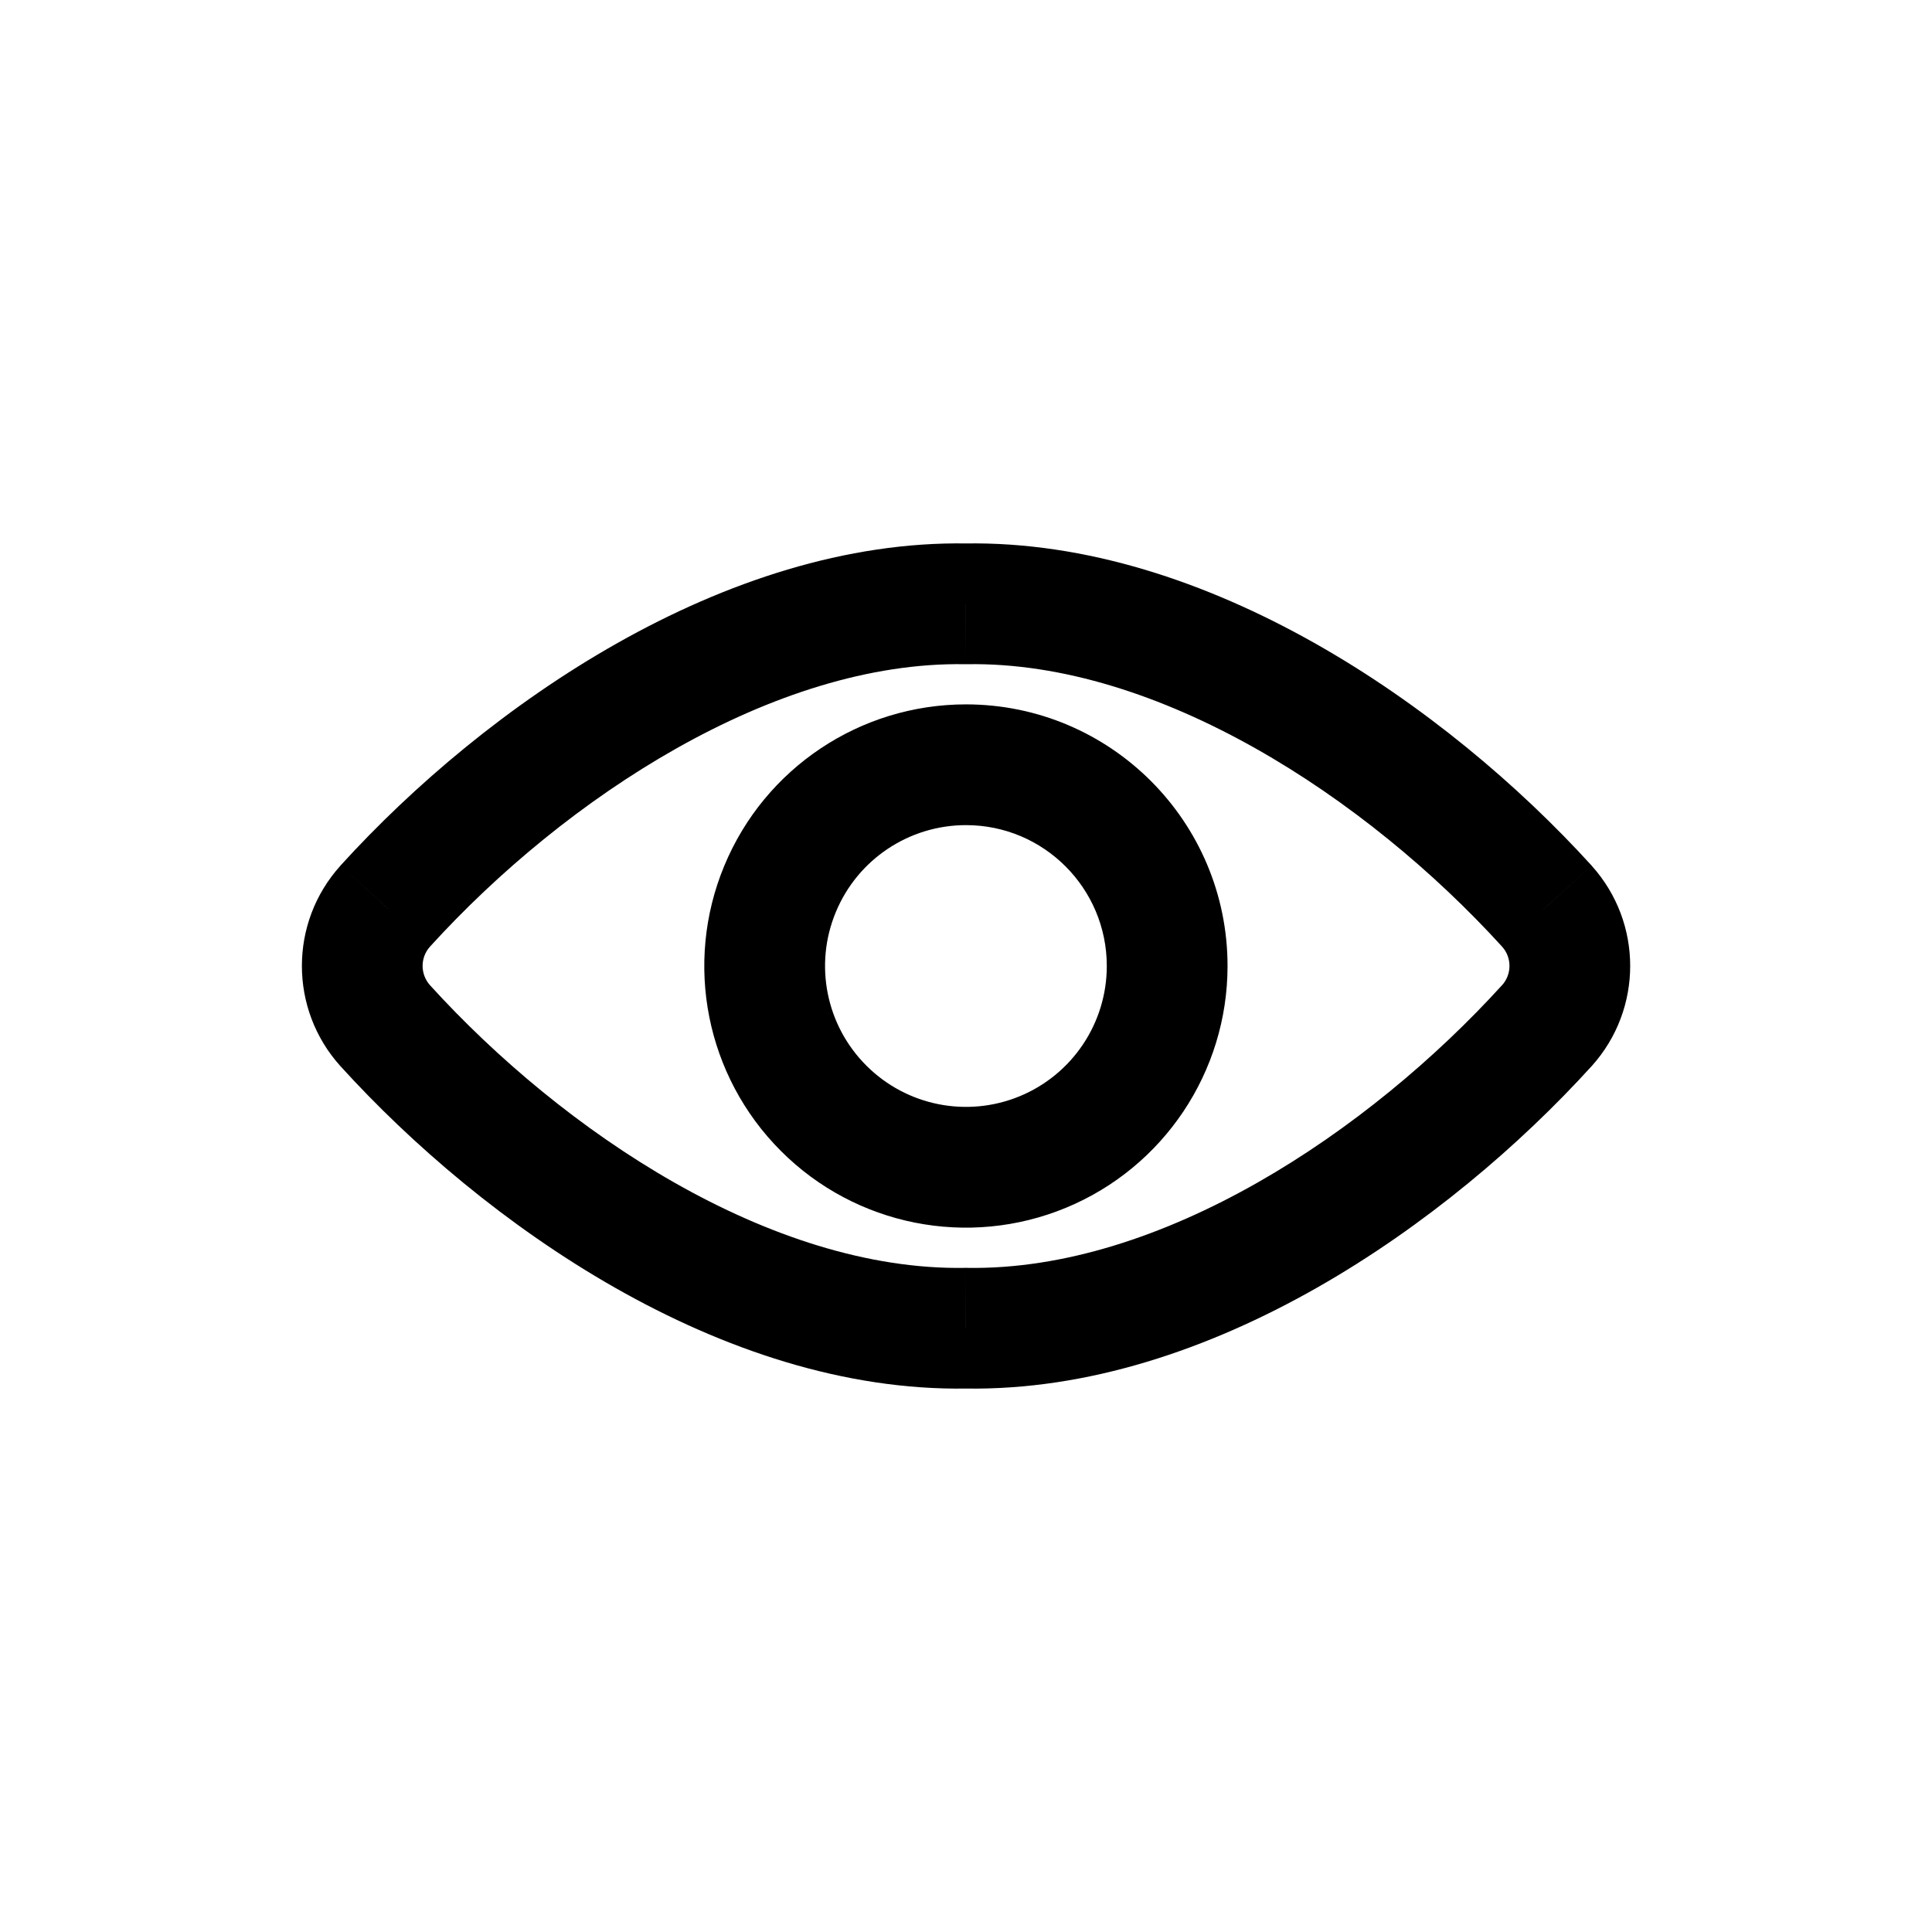 <svg id="target" width="24" height="24" viewBox="0 0 24 24" fill="none" xmlns="http://www.w3.org/2000/svg">
<path d="M7.5 0.001L7.487 0.751C7.496 0.751 7.504 0.751 7.512 0.751L7.5 0.001ZM0.285 3.757L-0.27 3.252L-0.272 3.255L0.285 3.757ZM0.285 5.241L-0.272 5.743L-0.27 5.745L0.285 5.241ZM7.5 8.999L7.512 8.25C7.504 8.249 7.496 8.249 7.487 8.25L7.5 8.999ZM14.716 5.241L15.271 5.745L15.273 5.743L14.716 5.241ZM14.716 3.757L15.273 3.255L15.271 3.252L14.716 3.757ZM9.999 4.5L10.749 4.5L9.999 4.5ZM7.5 2L7.5 1.25L7.5 2ZM7.512 -0.749C4.507 -0.799 1.537 1.264 -0.27 3.252L0.84 4.261C2.53 2.402 5.117 0.711 7.487 0.751L7.512 -0.749ZM-0.272 3.255C-0.909 3.962 -0.909 5.036 -0.272 5.743L0.842 4.739C0.719 4.602 0.719 4.395 0.842 4.259L-0.272 3.255ZM-0.27 5.745C1.495 7.689 4.458 9.8 7.512 9.749L7.487 8.25C5.074 8.29 2.494 6.558 0.84 4.737L-0.27 5.745ZM7.487 9.749C10.541 9.8 13.505 7.689 15.271 5.745L14.161 4.736C12.505 6.558 9.925 8.29 7.512 8.25L7.487 9.749ZM15.273 5.743C15.91 5.036 15.91 3.962 15.273 3.255L14.159 4.259C14.282 4.395 14.282 4.602 14.159 4.739L15.273 5.743ZM15.271 3.252C13.463 1.264 10.491 -0.799 7.487 -0.749L7.512 0.751C9.882 0.711 12.47 2.402 14.161 4.261L15.271 3.252ZM9.249 4.5C9.249 5.208 8.823 5.846 8.169 6.117L8.743 7.503C9.957 7 10.749 5.815 10.749 4.5L9.249 4.5ZM8.169 6.117C7.515 6.388 6.762 6.238 6.262 5.737L5.201 6.798C6.13 7.728 7.528 8.006 8.743 7.503L8.169 6.117ZM6.262 5.737C5.761 5.237 5.611 4.484 5.883 3.83L4.497 3.256C3.993 4.47 4.271 5.868 5.201 6.798L6.262 5.737ZM5.883 3.83C6.154 3.176 6.792 2.75 7.5 2.75L7.5 1.25C6.185 1.25 5 2.041 4.497 3.256L5.883 3.83ZM7.5 2.75C8.466 2.75 9.249 3.534 9.249 4.5L10.749 4.5C10.749 2.706 9.295 1.251 7.5 1.25L7.5 2.75Z" transform="translate(4.5 7.5)" fill="currentcolor"/>
</svg>
